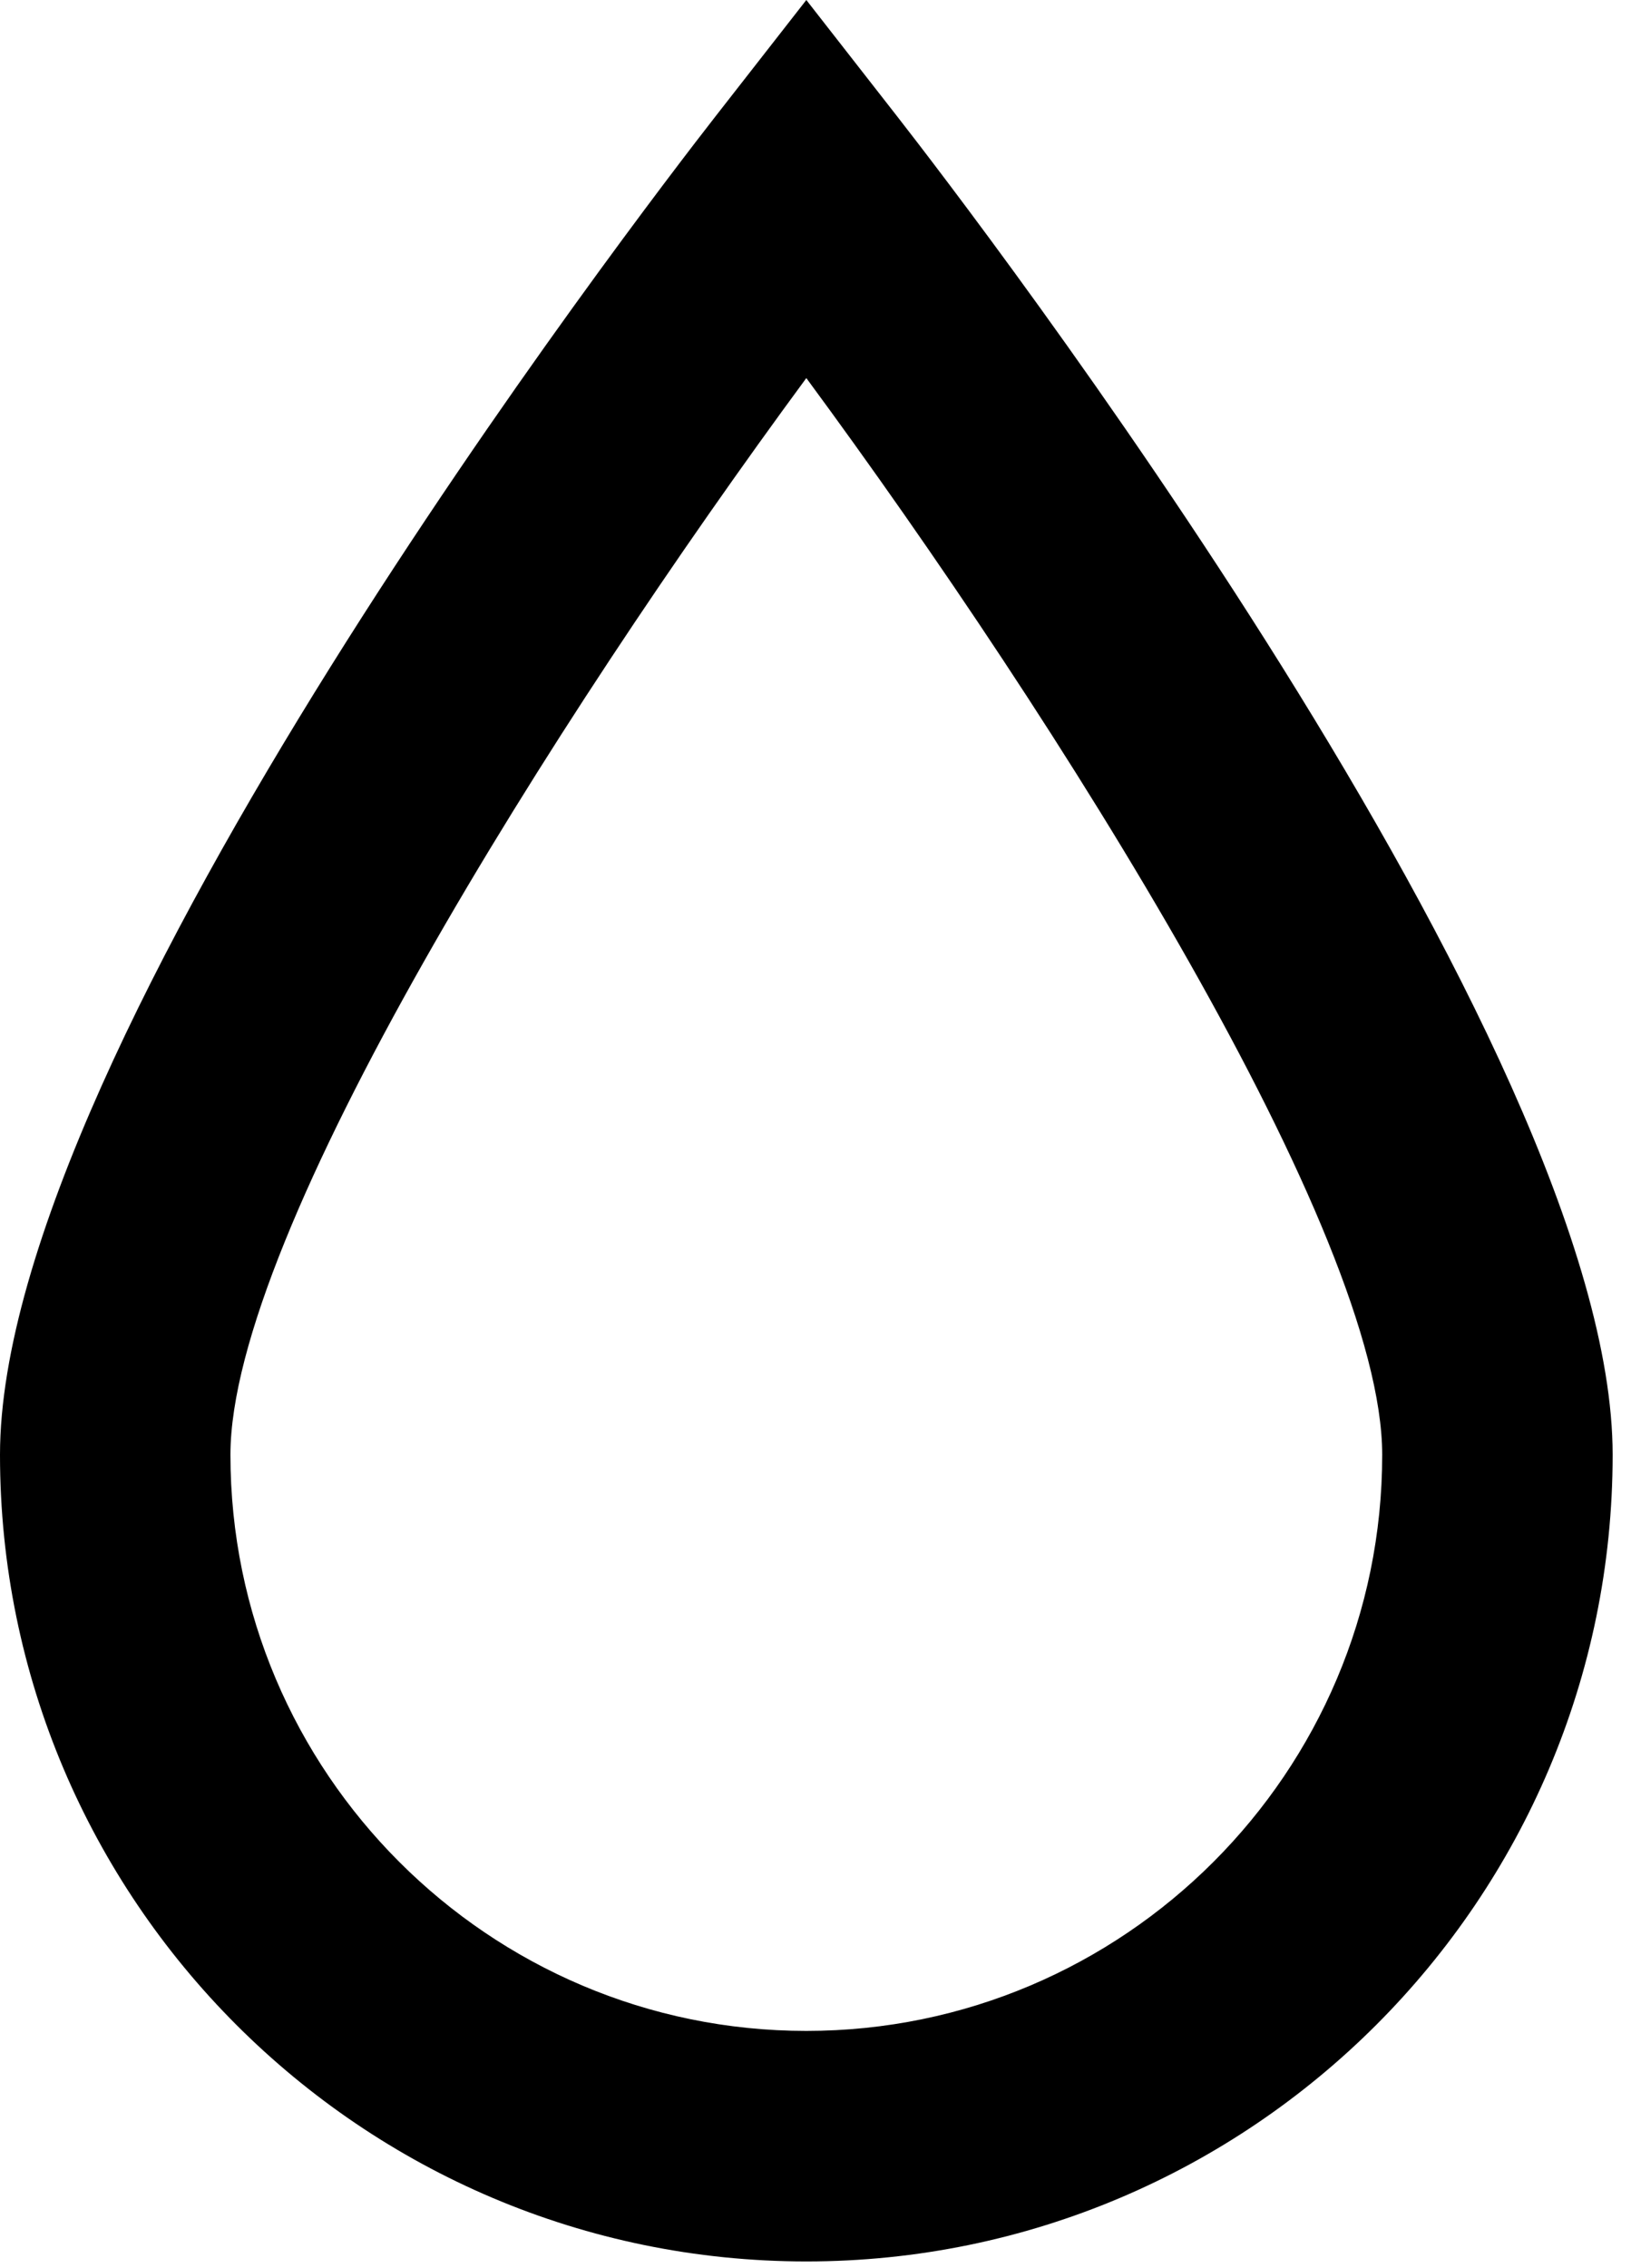 <svg width="59" height="82" viewBox="0 0 59 82" fill="none" xmlns="http://www.w3.org/2000/svg">
<path d="M32.453 4.207L29.168 0L25.883 4.207C23.235 7.601 0 37.793 0 52.605C0 68.687 13.082 81.773 29.168 81.773C45.25 81.773 58.336 68.691 58.336 52.605C58.336 37.793 35.102 7.601 32.453 4.207ZM29.168 73.437C17.68 73.437 8.336 64.089 8.336 52.605C8.336 44.601 20.024 26.082 29.168 13.671C38.317 26.077 50 44.593 50 52.605C50 64.093 40.656 73.437 29.168 73.437Z" fill="black"/>
</svg>
